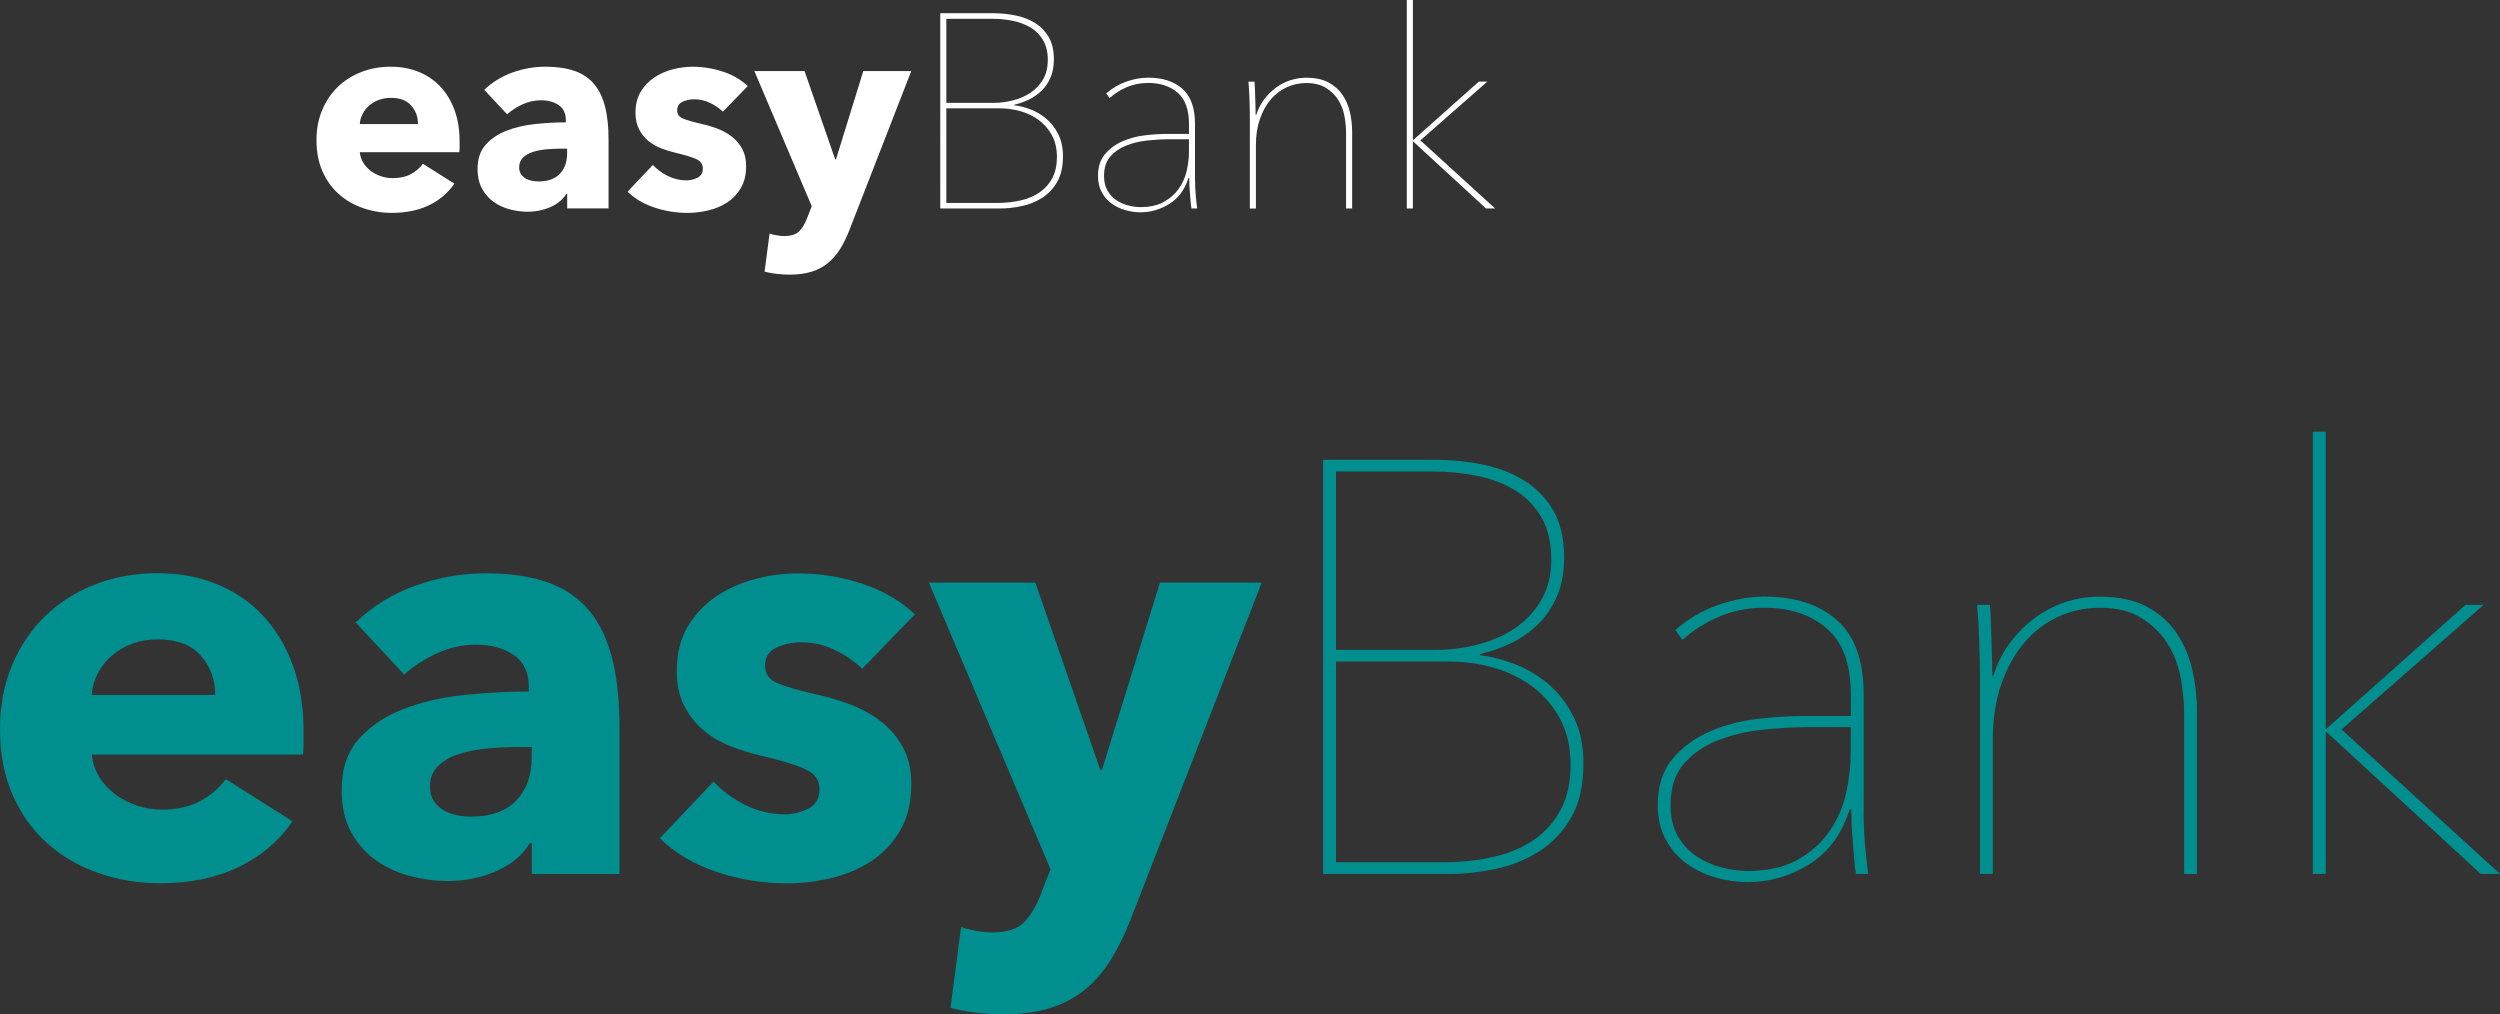 <?xml version="1.0" encoding="UTF-8"?><svg id="Warstwa_1" xmlns="http://www.w3.org/2000/svg" viewBox="0 0 703.03 285.24"><rect x="0" y="0" width="703.03" height="285.24" fill="#333333" stroke="none"/><path d="m85.37,205.79v3.29c0,1.1-.06,2.14-.16,3.13H25.83c.22,2.3.9,4.39,2.06,6.25,1.15,1.87,2.63,3.48,4.44,4.85,1.81,1.37,3.84,2.44,6.09,3.21,2.25.77,4.58,1.15,6.99,1.15,4.28,0,7.9-.79,10.86-2.39,2.96-1.59,5.37-3.64,7.24-6.17l18.75,11.84c-3.84,5.59-8.91,9.9-15.22,12.91-6.31,3.01-13.63,4.52-21.96,4.52-6.14,0-11.95-.96-17.44-2.88-5.48-1.92-10.28-4.71-14.39-8.39-4.11-3.67-7.35-8.2-9.71-13.57-2.36-5.37-3.54-11.51-3.54-18.42s1.15-12.75,3.45-18.18,5.43-10.03,9.38-13.82,8.61-6.72,13.98-8.8c5.37-2.08,11.19-3.13,17.44-3.13s11.57,1.02,16.61,3.04c5.04,2.03,9.38,4.96,13,8.8,3.62,3.84,6.44,8.5,8.47,13.98,2.03,5.48,3.04,11.74,3.04,18.75Zm-24.84-10.36c0-4.28-1.34-7.95-4.03-11.02-2.69-3.07-6.72-4.61-12.09-4.61-2.63,0-5.04.41-7.24,1.23-2.2.82-4.11,1.95-5.76,3.37-1.65,1.43-2.96,3.1-3.95,5.02-.99,1.92-1.54,3.92-1.65,6h34.71Z" fill="#008e8f"/><path d="m100.01,175.03c4.82-4.61,10.45-8.06,16.86-10.36,6.42-2.3,12.97-3.45,19.66-3.45s12.75.85,17.52,2.55c4.77,1.7,8.64,4.33,11.6,7.9,2.96,3.56,5.12,8.06,6.5,13.49,1.37,5.43,2.06,11.87,2.06,19.33v41.29h-24.67v-8.72h-.49c-2.08,3.4-5.24,6.03-9.46,7.9-4.22,1.86-8.8,2.8-13.73,2.8-3.29,0-6.69-.44-10.2-1.32-3.51-.88-6.72-2.3-9.62-4.28-2.91-1.97-5.29-4.61-7.16-7.9-1.87-3.29-2.8-7.35-2.8-12.17,0-5.92,1.62-10.69,4.85-14.31,3.23-3.62,7.4-6.42,12.5-8.39,5.1-1.97,10.77-3.29,17.02-3.95,6.25-.66,12.34-.99,18.26-.99v-1.32c0-4.06-1.43-7.04-4.28-8.96-2.85-1.92-6.36-2.88-10.53-2.88-3.84,0-7.54.82-11.1,2.47-3.56,1.65-6.61,3.62-9.13,5.92l-13.65-14.64Zm49.51,35.04h-3.45c-2.96,0-5.95.14-8.96.41-3.02.27-5.7.8-8.06,1.56-2.36.77-4.31,1.89-5.84,3.37-1.54,1.48-2.3,3.43-2.3,5.84,0,1.54.35,2.85,1.07,3.95.71,1.1,1.62,1.97,2.71,2.63,1.1.66,2.36,1.13,3.78,1.4,1.42.28,2.8.41,4.11.41,5.48,0,9.68-1.51,12.58-4.52,2.9-3.01,4.36-7.1,4.36-12.25v-2.8Z" fill="#008e8f"/><path d="m242.46,188.02c-2.19-2.08-4.77-3.84-7.73-5.26-2.96-1.42-6.09-2.14-9.38-2.14-2.52,0-4.85.49-6.99,1.48-2.14.99-3.21,2.69-3.21,5.1s1.18,3.95,3.54,4.94c2.36.99,6.17,2.08,11.43,3.29,3.07.66,6.17,1.59,9.29,2.8,3.13,1.21,5.95,2.8,8.47,4.77,2.52,1.97,4.55,4.39,6.09,7.24,1.53,2.85,2.3,6.25,2.3,10.2,0,5.16-1.04,9.52-3.12,13.08-2.08,3.56-4.8,6.44-8.14,8.64-3.35,2.19-7.1,3.78-11.27,4.77-4.17.99-8.33,1.48-12.5,1.48-6.69,0-13.24-1.07-19.66-3.21-6.42-2.14-11.76-5.29-16.04-9.46l15.13-15.96c2.41,2.63,5.37,4.83,8.88,6.58,3.51,1.76,7.24,2.63,11.19,2.63,2.19,0,4.36-.52,6.5-1.56,2.14-1.04,3.21-2.88,3.21-5.51s-1.32-4.38-3.95-5.59c-2.63-1.21-6.74-2.47-12.34-3.78-2.85-.66-5.7-1.53-8.55-2.63-2.85-1.09-5.4-2.58-7.65-4.44-2.25-1.86-4.09-4.17-5.51-6.91-1.43-2.74-2.14-6.03-2.14-9.87,0-4.93,1.04-9.13,3.13-12.58,2.08-3.45,4.77-6.28,8.06-8.47,3.29-2.19,6.93-3.81,10.94-4.85,4-1.04,7.98-1.56,11.93-1.56,6.14,0,12.14.96,18.01,2.88,5.87,1.92,10.83,4.8,14.89,8.64l-14.8,15.3Z" fill="#008e8f"/><path d="m318.12,258.09c-1.64,4.28-3.48,8.09-5.51,11.43-2.03,3.34-4.44,6.19-7.24,8.55-2.8,2.36-6.09,4.14-9.87,5.35-3.78,1.21-8.25,1.81-13.41,1.81-2.52,0-5.13-.16-7.81-.49-2.69-.33-5.02-.77-6.99-1.32l2.96-22.7c1.32.44,2.77.79,4.36,1.07,1.59.27,3.04.41,4.36.41,4.17,0,7.18-.96,9.05-2.88,1.86-1.92,3.46-4.63,4.77-8.14l2.63-6.74-34.21-80.6h29.94l18.26,52.64h.49l16.29-52.64h28.62l-36.68,94.25Z" fill="#008e8f"/><path d="m445.28,214.67c0,6.25-1.18,11.38-3.54,15.38-2.36,4-5.37,7.16-9.05,9.46-3.67,2.3-7.73,3.92-12.17,4.85-4.44.93-8.69,1.4-12.75,1.4h-35.69v-116.46h31.75c4.38,0,8.74.44,13.08,1.32,4.33.88,8.2,2.36,11.6,4.44,3.4,2.08,6.14,4.88,8.22,8.39,2.08,3.51,3.12,7.95,3.12,13.32,0,4.17-.66,7.79-1.97,10.86-1.32,3.07-3.1,5.7-5.35,7.9-2.25,2.19-4.8,3.98-7.65,5.35-2.85,1.37-5.76,2.39-8.72,3.04v.33c2.96.33,6.14,1.13,9.54,2.39,3.4,1.26,6.55,3.1,9.46,5.51,2.9,2.41,5.32,5.48,7.24,9.21,1.92,3.73,2.88,8.17,2.88,13.32Zm-9.05-57.41c0-4.71-.93-8.66-2.8-11.84-1.87-3.18-4.33-5.7-7.4-7.57-3.07-1.86-6.61-3.21-10.61-4.03-4-.82-8.2-1.23-12.58-1.23h-27.14v50.17h27.96c3.95,0,7.87-.49,11.76-1.48,3.89-.99,7.37-2.49,10.45-4.52,3.07-2.03,5.56-4.66,7.48-7.9,1.92-3.23,2.88-7.1,2.88-11.6Zm5.43,57.9c0-5.26-1.07-9.76-3.21-13.49-2.14-3.73-4.85-6.74-8.14-9.05-3.29-2.3-6.91-3.97-10.86-5.02-3.95-1.04-7.79-1.56-11.51-1.56h-32.24v56.42h30.43c5.04,0,9.76-.52,14.15-1.56,4.38-1.04,8.14-2.66,11.27-4.85,3.12-2.19,5.59-5.02,7.4-8.47,1.81-3.45,2.71-7.59,2.71-12.42Z" fill="#008e8f"/><path d="m524.07,228.65c0,2.85.14,5.9.41,9.13.27,3.24.58,5.9.91,7.98h-3.46c-.22-1.09-.38-2.44-.49-4.03-.11-1.59-.25-3.23-.41-4.93-.16-1.7-.28-3.37-.33-5.02-.06-1.65-.08-3.01-.08-4.11h-.49c-2.2,6.91-5.98,12.04-11.35,15.38-5.37,3.34-11.13,5.02-17.27,5.02-3.07,0-6.11-.44-9.13-1.32-3.02-.88-5.73-2.19-8.14-3.95-2.41-1.75-4.36-4-5.84-6.74-1.48-2.74-2.22-5.98-2.22-9.71,0-5.37,1.4-9.71,4.19-13,2.8-3.29,6.28-5.84,10.45-7.65,4.17-1.81,8.64-2.99,13.41-3.54,4.77-.55,9.13-.82,13.08-.82h13.16v-6.09c0-8.44-2.25-14.61-6.74-18.51-4.5-3.89-10.36-5.84-17.6-5.84-4.5,0-8.69.82-12.58,2.47-3.89,1.65-7.38,3.84-10.45,6.58l-1.97-2.8c3.51-3.07,7.48-5.4,11.93-6.99,4.44-1.59,8.8-2.39,13.08-2.39,8.66,0,15.49,2.22,20.48,6.66,4.99,4.44,7.48,11.43,7.48,20.97v33.23Zm-3.62-24.18h-11.68c-4.17,0-8.55.25-13.16.74-4.61.49-8.83,1.51-12.67,3.04-3.84,1.54-6.99,3.73-9.46,6.58-2.47,2.85-3.7,6.69-3.7,11.51,0,3.51.68,6.44,2.06,8.8,1.37,2.36,3.13,4.25,5.26,5.68,2.14,1.43,4.5,2.47,7.07,3.12,2.58.66,5.02.99,7.32.99,5.59,0,10.25-1.04,13.98-3.13,3.73-2.08,6.72-4.74,8.96-7.98,2.25-3.23,3.81-6.8,4.69-10.69.88-3.89,1.32-7.7,1.32-11.43v-7.24Z" fill="#008e8f"/><path d="m565.35,180.62c2.08-2.74,4.44-5.07,7.07-6.99,2.63-1.92,5.48-3.37,8.55-4.36,3.07-.99,6.25-1.48,9.54-1.48,5.26,0,9.65.93,13.16,2.8,3.51,1.87,6.3,4.33,8.39,7.4,2.08,3.07,3.56,6.53,4.44,10.36.88,3.84,1.32,7.73,1.32,11.68v45.73h-3.62v-45.4c0-3.07-.33-6.36-.99-9.87-.66-3.51-1.89-6.69-3.7-9.54-1.81-2.85-4.25-5.24-7.32-7.16-3.07-1.92-6.97-2.88-11.68-2.88-4.17,0-8.09.85-11.76,2.55-3.67,1.7-6.85,4.14-9.54,7.32-2.69,3.18-4.83,7.05-6.42,11.6-1.59,4.55-2.38,9.73-2.38,15.54v37.83h-3.62v-56.59c0-1.21-.03-2.69-.08-4.44-.06-1.75-.11-3.54-.16-5.35-.06-1.81-.14-3.54-.25-5.18-.11-1.65-.22-3.02-.33-4.11h3.62c.11,1.1.19,2.47.25,4.11.05,1.64.11,3.43.17,5.35.05,1.92.11,3.78.16,5.59.05,1.81.08,3.43.08,4.85h.33c1.1-3.51,2.69-6.63,4.77-9.38Z" fill="#008e8f"/><path d="m654.18,204.96l39.15-34.87h5.1l-39.97,35.04,44.58,40.63h-5.43l-43.43-39.97h-.16v39.97h-3.62v-124.36h3.62v83.56h.16Z" fill="#008e8f"/><path d="m129.25,39.78v1.55c0,.52-.03,1.01-.08,1.47h-27.99c.1,1.09.43,2.07.97,2.95.54.88,1.24,1.64,2.09,2.29.85.65,1.81,1.15,2.87,1.51,1.06.36,2.16.54,3.3.54,2.02,0,3.72-.37,5.12-1.12,1.4-.75,2.53-1.72,3.41-2.91l8.84,5.58c-1.81,2.64-4.2,4.67-7.17,6.09-2.97,1.42-6.42,2.13-10.35,2.13-2.9,0-5.64-.45-8.22-1.36-2.59-.9-4.85-2.22-6.79-3.95-1.94-1.73-3.46-3.86-4.58-6.4-1.11-2.53-1.67-5.43-1.67-8.69s.54-6.01,1.63-8.57,2.56-4.73,4.42-6.51,4.06-3.17,6.59-4.15c2.53-.98,5.27-1.47,8.22-1.47s5.45.48,7.83,1.43c2.38.96,4.42,2.34,6.13,4.15,1.71,1.81,3.04,4.01,3.99,6.59.96,2.59,1.43,5.53,1.43,8.84Zm-11.71-4.89c0-2.02-.63-3.75-1.9-5.2-1.27-1.45-3.17-2.17-5.7-2.17-1.24,0-2.38.19-3.41.58-1.03.39-1.94.92-2.71,1.59-.78.67-1.4,1.46-1.86,2.37-.47.91-.72,1.85-.78,2.83h16.36Z" fill="#fff"/><path d="m136.15,25.28c2.27-2.17,4.92-3.8,7.95-4.89,3.02-1.09,6.11-1.63,9.27-1.63s6.01.4,8.26,1.2c2.25.8,4.07,2.04,5.47,3.72,1.4,1.68,2.42,3.8,3.06,6.36.65,2.56.97,5.6.97,9.11v19.46h-11.63v-4.11h-.23c-.98,1.6-2.47,2.84-4.46,3.72-1.99.88-4.15,1.32-6.47,1.32-1.55,0-3.15-.21-4.81-.62-1.66-.41-3.17-1.09-4.54-2.02-1.37-.93-2.49-2.17-3.37-3.72-.88-1.55-1.32-3.46-1.32-5.74,0-2.79.76-5.04,2.29-6.75,1.52-1.71,3.49-3.02,5.89-3.95,2.4-.93,5.08-1.55,8.03-1.86,2.95-.31,5.82-.47,8.61-.47v-.62c0-1.91-.67-3.32-2.02-4.23-1.34-.9-3-1.36-4.96-1.36-1.81,0-3.56.39-5.23,1.16-1.68.78-3.12,1.71-4.3,2.79l-6.44-6.9Zm23.34,16.52h-1.63c-1.4,0-2.81.07-4.23.19-1.42.13-2.69.38-3.8.74-1.11.36-2.03.89-2.75,1.59-.72.7-1.09,1.62-1.09,2.75,0,.72.17,1.34.5,1.86.34.52.76.93,1.28,1.24.52.31,1.11.53,1.78.66.67.13,1.32.19,1.94.19,2.58,0,4.56-.71,5.93-2.13,1.37-1.42,2.06-3.35,2.06-5.78v-1.32Z" fill="#fff"/><path d="m203.3,31.41c-1.03-.98-2.25-1.81-3.64-2.48-1.4-.67-2.87-1.01-4.42-1.01-1.19,0-2.29.23-3.3.7-1.01.47-1.51,1.27-1.51,2.4s.55,1.86,1.67,2.33c1.11.47,2.91.98,5.39,1.55,1.45.31,2.91.75,4.38,1.32,1.47.57,2.8,1.32,3.99,2.25,1.19.93,2.14,2.07,2.87,3.41.72,1.34,1.09,2.95,1.09,4.81,0,2.43-.49,4.49-1.47,6.16-.98,1.68-2.26,3.04-3.84,4.07-1.58,1.03-3.35,1.78-5.31,2.25-1.97.47-3.93.7-5.89.7-3.15,0-6.24-.5-9.27-1.51-3.02-1.01-5.54-2.49-7.56-4.46l7.13-7.52c1.14,1.24,2.53,2.28,4.19,3.1,1.65.83,3.41,1.24,5.27,1.24,1.03,0,2.06-.24,3.06-.74,1.01-.49,1.51-1.36,1.51-2.6s-.62-2.07-1.86-2.64c-1.24-.57-3.18-1.16-5.82-1.78-1.34-.31-2.69-.72-4.03-1.24-1.34-.52-2.55-1.21-3.61-2.09-1.06-.88-1.93-1.96-2.6-3.26-.67-1.29-1.01-2.84-1.01-4.65,0-2.33.49-4.3,1.47-5.93.98-1.63,2.25-2.96,3.8-3.99,1.55-1.03,3.27-1.8,5.16-2.29,1.89-.49,3.76-.74,5.62-.74,2.89,0,5.72.45,8.49,1.36,2.77.91,5.1,2.26,7.02,4.07l-6.98,7.21Z" fill="#fff"/><path d="m238.97,64.44c-.78,2.02-1.64,3.81-2.6,5.39-.96,1.58-2.09,2.92-3.41,4.03-1.32,1.11-2.87,1.95-4.65,2.52-1.78.57-3.89.85-6.32.85-1.19,0-2.42-.08-3.68-.23-1.27-.16-2.37-.36-3.3-.62l1.4-10.7c.62.21,1.3.37,2.05.5.75.13,1.43.19,2.06.19,1.96,0,3.39-.45,4.26-1.36.88-.91,1.63-2.18,2.25-3.84l1.24-3.18-16.13-38h14.11l8.61,24.81h.23l7.68-24.81h13.49l-17.29,44.43Z" fill="#fff"/><path d="m298.92,43.97c0,2.95-.56,5.36-1.67,7.25-1.11,1.89-2.53,3.37-4.26,4.46-1.73,1.09-3.64,1.85-5.74,2.29-2.09.44-4.1.66-6.01.66h-16.83V3.72h14.97c2.07,0,4.12.21,6.16.62,2.04.41,3.86,1.11,5.47,2.09,1.6.98,2.89,2.3,3.88,3.95.98,1.66,1.47,3.75,1.47,6.28,0,1.97-.31,3.67-.93,5.12-.62,1.45-1.46,2.69-2.52,3.72-1.06,1.03-2.26,1.87-3.61,2.52-1.34.65-2.71,1.12-4.11,1.43v.15c1.4.16,2.89.53,4.5,1.12,1.6.6,3.09,1.46,4.46,2.6,1.37,1.14,2.51,2.59,3.41,4.34.9,1.76,1.36,3.85,1.36,6.28Zm-4.26-27.06c0-2.22-.44-4.08-1.32-5.58-.88-1.5-2.04-2.69-3.49-3.57-1.45-.88-3.11-1.51-5-1.9-1.89-.39-3.87-.58-5.93-.58h-12.8v23.65h13.18c1.86,0,3.71-.23,5.54-.7,1.83-.47,3.48-1.18,4.92-2.13,1.45-.96,2.62-2.2,3.53-3.72.9-1.52,1.36-3.35,1.36-5.47Zm2.56,27.3c0-2.48-.5-4.6-1.51-6.36-1.01-1.76-2.29-3.18-3.84-4.27-1.55-1.09-3.26-1.87-5.12-2.37-1.86-.49-3.67-.74-5.43-.74h-15.2v26.6h14.35c2.38,0,4.6-.24,6.67-.74,2.07-.49,3.84-1.25,5.31-2.29,1.47-1.03,2.64-2.37,3.49-3.99.85-1.63,1.28-3.58,1.28-5.85Z" fill="#fff"/><path d="m336.06,50.56c0,1.34.06,2.78.19,4.3.13,1.53.27,2.78.43,3.76h-1.63c-.1-.52-.18-1.15-.23-1.9-.05-.75-.12-1.52-.19-2.33-.08-.8-.13-1.59-.16-2.37-.03-.78-.04-1.42-.04-1.94h-.23c-1.03,3.26-2.82,5.67-5.35,7.25-2.53,1.58-5.25,2.37-8.14,2.37-1.45,0-2.88-.21-4.3-.62-1.42-.41-2.7-1.03-3.84-1.86-1.14-.83-2.06-1.89-2.75-3.18-.7-1.29-1.05-2.82-1.05-4.58,0-2.53.66-4.58,1.98-6.13,1.32-1.55,2.96-2.75,4.92-3.61,1.96-.85,4.07-1.41,6.32-1.67,2.25-.26,4.3-.39,6.16-.39h6.2v-2.87c0-3.98-1.06-6.89-3.18-8.72-2.12-1.83-4.89-2.75-8.3-2.75-2.12,0-4.1.39-5.93,1.16-1.84.78-3.48,1.81-4.92,3.1l-.93-1.32c1.65-1.45,3.53-2.55,5.62-3.3,2.09-.75,4.15-1.12,6.16-1.12,4.08,0,7.3,1.05,9.65,3.14,2.35,2.09,3.53,5.39,3.53,9.89v15.66Zm-1.71-11.4h-5.51c-1.97,0-4.03.12-6.2.35-2.17.23-4.16.71-5.97,1.43-1.81.72-3.3,1.76-4.46,3.1-1.16,1.34-1.74,3.15-1.74,5.43,0,1.66.32,3.04.97,4.15.65,1.11,1.47,2,2.48,2.68,1.01.67,2.12,1.16,3.33,1.47,1.21.31,2.37.47,3.45.47,2.64,0,4.83-.49,6.59-1.47,1.76-.98,3.17-2.24,4.23-3.76,1.06-1.52,1.8-3.2,2.21-5.04.41-1.83.62-3.63.62-5.39v-3.41Z" fill="#fff"/><path d="m355.52,27.92c.98-1.29,2.09-2.39,3.33-3.3,1.24-.9,2.58-1.59,4.03-2.06,1.45-.47,2.95-.7,4.5-.7,2.48,0,4.55.44,6.2,1.32,1.65.88,2.97,2.04,3.95,3.49.98,1.45,1.68,3.08,2.09,4.89.41,1.81.62,3.64.62,5.51v21.56h-1.71v-21.4c0-1.45-.16-3-.47-4.65-.31-1.65-.89-3.15-1.74-4.5-.85-1.34-2-2.47-3.45-3.37-1.45-.9-3.28-1.36-5.51-1.36-1.97,0-3.81.4-5.54,1.2-1.73.8-3.23,1.95-4.5,3.45-1.27,1.5-2.28,3.32-3.02,5.47-.75,2.15-1.12,4.59-1.12,7.33v17.84h-1.71v-26.68c0-.57-.01-1.27-.04-2.09-.03-.83-.05-1.67-.08-2.52-.03-.85-.07-1.67-.12-2.44-.05-.78-.1-1.42-.16-1.94h1.71c.05.52.09,1.16.12,1.94.03.78.05,1.62.08,2.52.03.91.05,1.78.08,2.64.03.85.04,1.62.04,2.29h.15c.52-1.65,1.27-3.13,2.25-4.42Z" fill="#fff"/><path d="m397.4,39.39l18.46-16.44h2.4l-18.84,16.52,21.01,19.15h-2.56l-20.47-18.84h-.08v18.84h-1.71V0h1.71v39.39h.08Z" fill="#fff"/></svg>